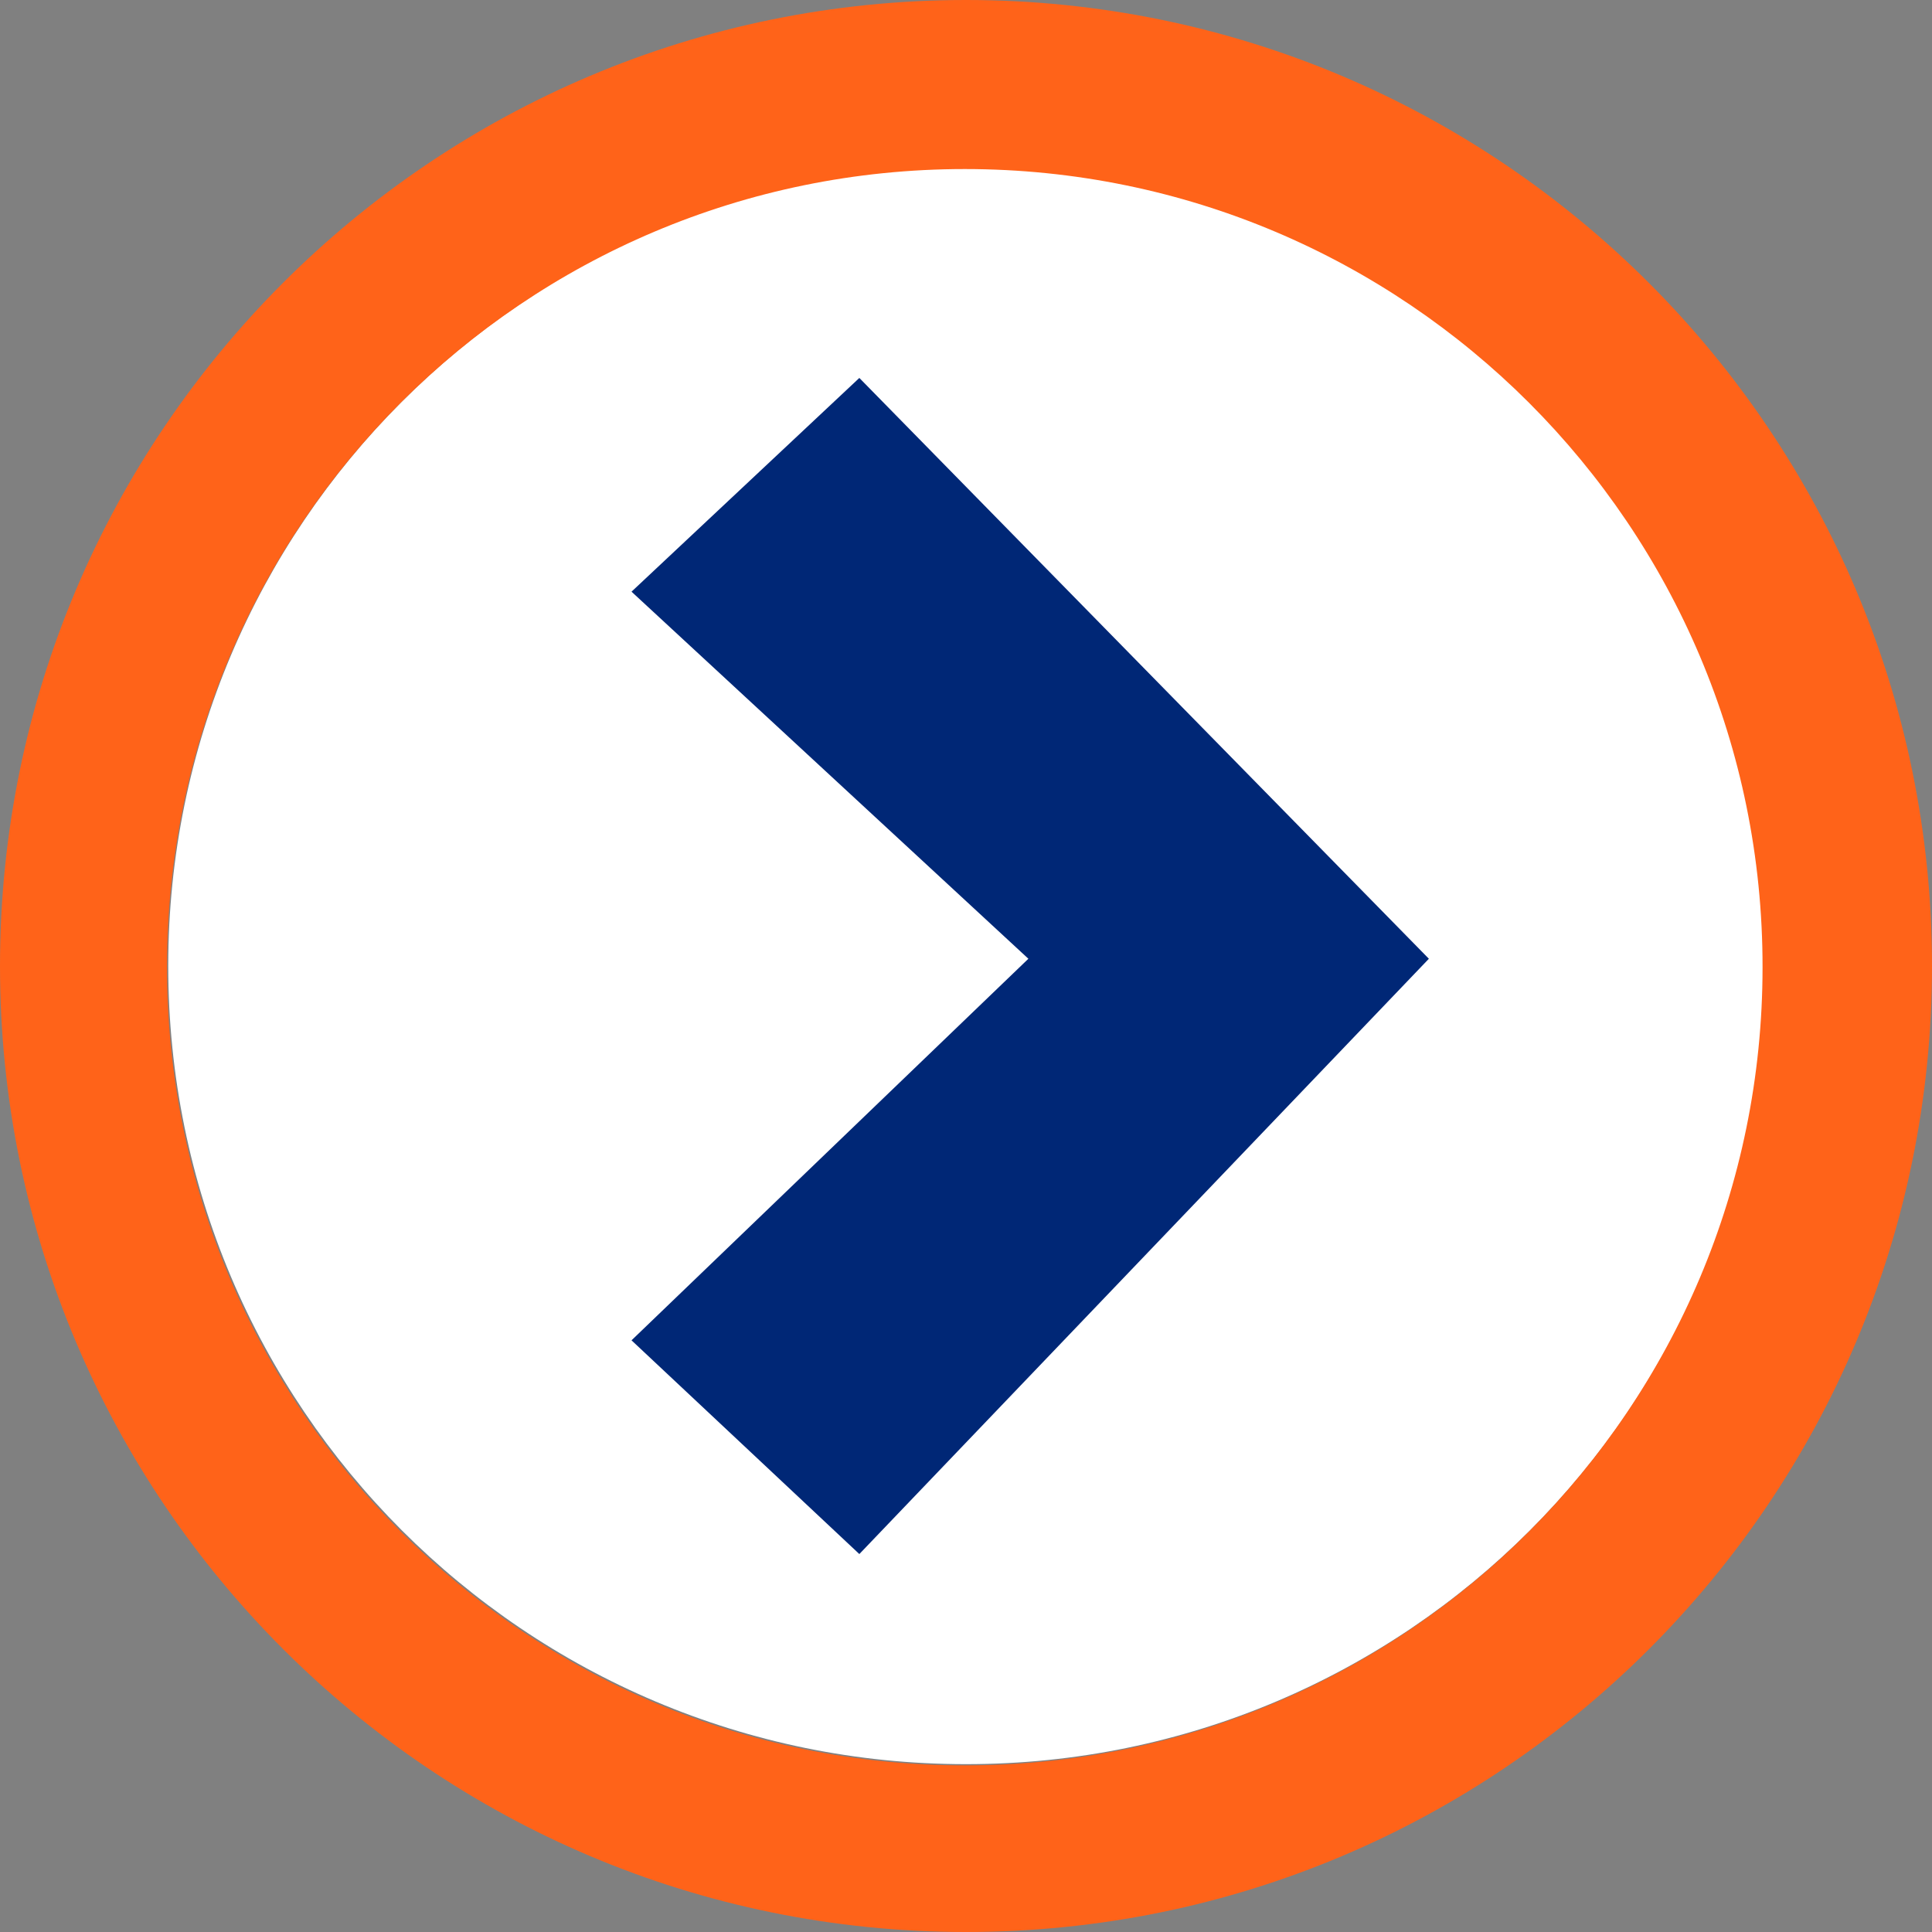 <?xml version="1.0" encoding="utf-8"?>
<!-- Generator: Adobe Illustrator 19.1.0, SVG Export Plug-In . SVG Version: 6.00 Build 0)  -->
<svg version="1.1" id="Layer_1" xmlns="http://www.w3.org/2000/svg" xmlns:xlink="http://www.w3.org/1999/xlink" x="0px" y="0px"
	 viewBox="0 0 480 480" style="enable-background:new 0 0 480 480;" xml:space="preserve">
<rect x="0" y="0" width="480" height="480" fill="#808080" stroke="none"/>
<style type="text/css">
	.st0{fill-rule:evenodd;clip-rule:evenodd;fill:#FFFFFF;}
	.st1{fill-rule:evenodd;clip-rule:evenodd;fill:#002776;}
	.st2{fill-rule:evenodd;clip-rule:evenodd;fill:#FF6319;}
</style>
<path class="st0" d="M240,41.7c109.5,0,198.2,88.8,198.2,198.3c0,109.5-88.8,198.3-198.2,198.3c-109.5,0-198.2-88.8-198.2-198.3
	C41.8,130.5,130.5,41.7,240,41.7z"/>
<path class="st1" d="M255.5,238.2L156.9,147l56.6-53.1L355,238.2L213.5,386.1l-56.6-53.1L255.5,238.2z"/>
<path class="st2" d="M240,480c-132.5,0-240-107.5-240-240s107.4-240,240-240c132.5,0,240,107.5,240,240S372.6,480,240,480z
	 M239.7,42C130.2,42,41.5,130.8,41.5,240.3c0,109.5,88.8,198.3,198.2,198.3c109.5,0,198.2-88.8,198.2-198.3
	C438,130.8,349.2,42,239.7,42z"/>
</svg>
